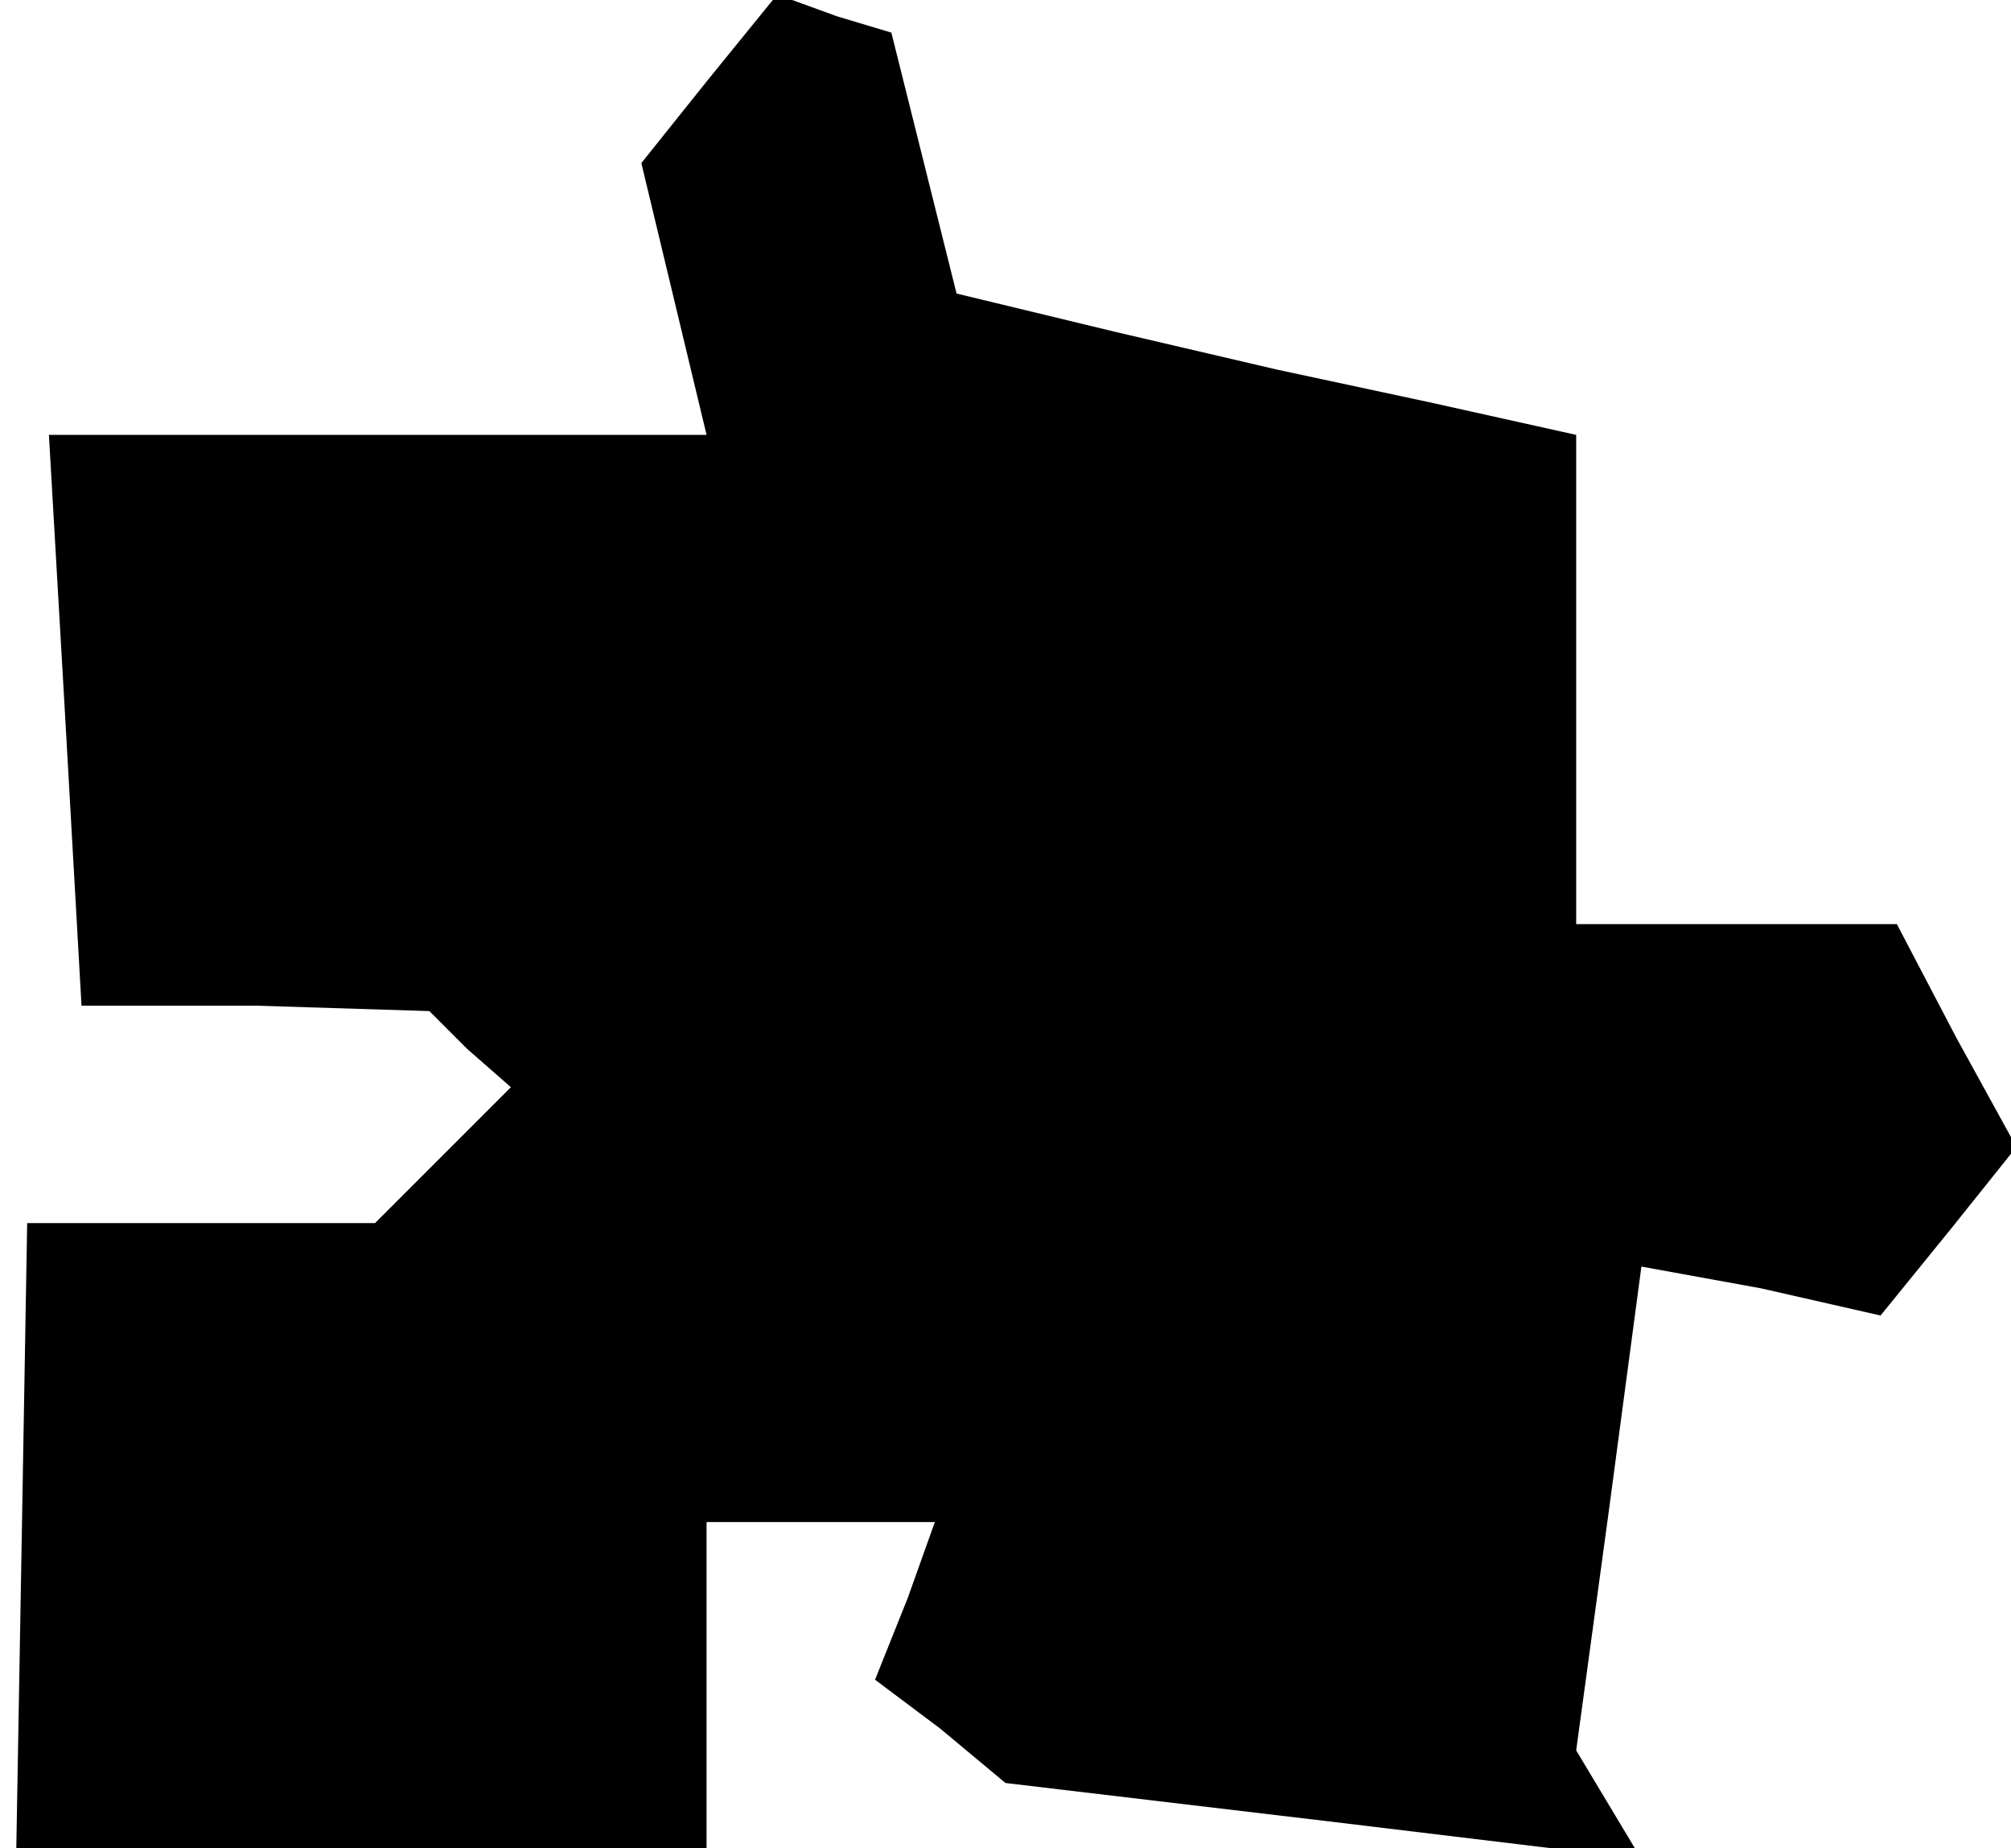 <?xml version="1.0" standalone="no"?>
<!DOCTYPE svg PUBLIC "-//W3C//DTD SVG 20010904//EN"
 "http://www.w3.org/TR/2001/REC-SVG-20010904/DTD/svg10.dtd">
<svg version="1.0" xmlns="http://www.w3.org/2000/svg"
 width="37pt" height="34pt" viewBox="0 0 37 34"
 preserveAspectRatio="xMidYMid meet">
<g transform="translate(0,34) scale(0.1,-0.1)"
fill="#000000" stroke="none">
<path d="M130 325 l-12 -15 6 -25 6 -25 -60 0 -61 0 3 -52 3 -53 32 0 32 -1 7
-7 8 -7 -13 -13 -12 -12 -32 0 -32 0 -1 -58 -1 -57 63 0 64 0 0 30 0 30 21 0
21 0 -5 -14 -6 -15 12 -9 12 -10 59 -7 58 -7 -6 10 -6 10 6 44 6 45 22 -4 22
-5 13 16 12 15 -11 20 -11 21 -29 0 -30 0 0 45 0 45 -27 6 -28 6 -30 7 -29 7
-6 24 -6 24 -10 3 -11 4 -13 -16z"/>
</g>
</svg>
